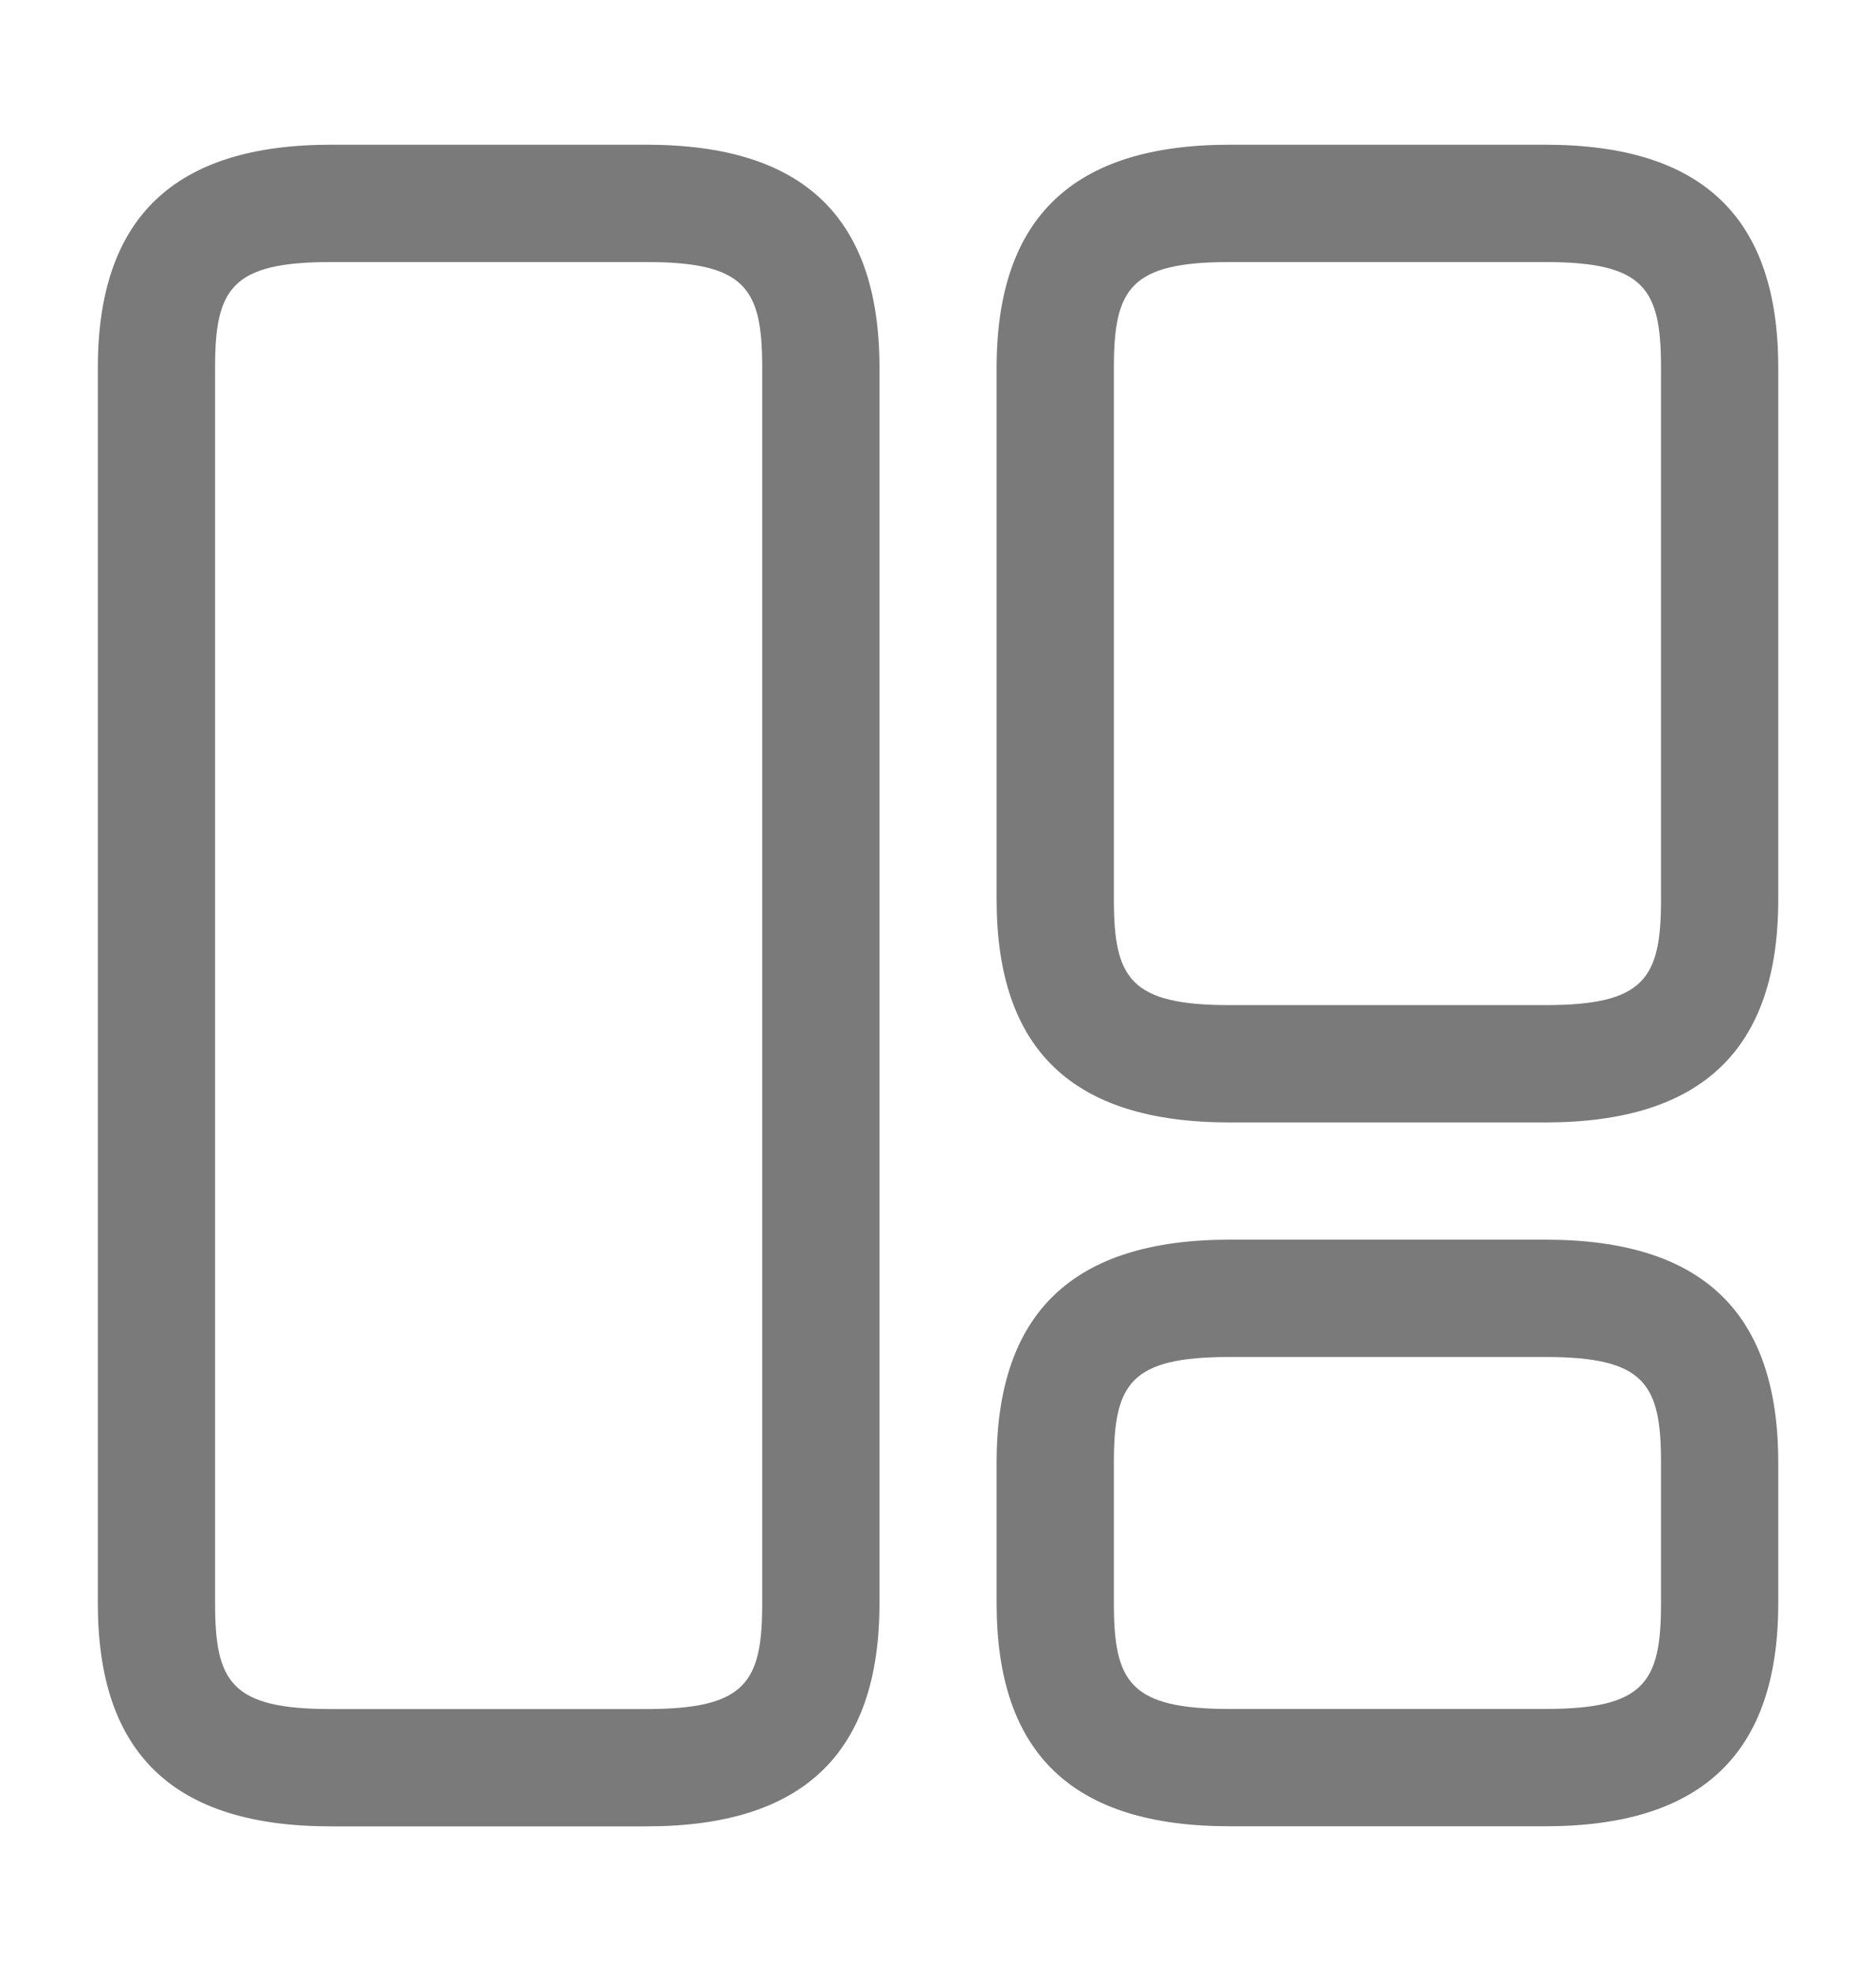 <svg width="20" height="21" viewBox="0 0 20 21" fill="none" xmlns="http://www.w3.org/2000/svg">
<path d="M6.893 19.459H3.526C1.851 19.459 1.043 18.684 1.043 17.084V3.917C1.043 2.317 1.86 1.542 3.526 1.542H6.893C8.568 1.542 9.376 2.317 9.376 3.917V17.084C9.376 18.684 8.56 19.459 6.893 19.459ZM3.526 2.792C2.468 2.792 2.293 3.075 2.293 3.917V17.084C2.293 17.925 2.468 18.209 3.526 18.209H6.893C7.951 18.209 8.126 17.925 8.126 17.084V3.917C8.126 3.075 7.951 2.792 6.893 2.792H3.526Z" fill="#7A7A7A"/>
<path d="M16.475 11.959H13.108C11.433 11.959 10.625 11.184 10.625 9.584V3.917C10.625 2.317 11.442 1.542 13.108 1.542H16.475C18.15 1.542 18.958 2.317 18.958 3.917V9.584C18.958 11.184 18.142 11.959 16.475 11.959ZM13.108 2.792C12.05 2.792 11.875 3.075 11.875 3.917V9.584C11.875 10.425 12.05 10.709 13.108 10.709H16.475C17.533 10.709 17.708 10.425 17.708 9.584V3.917C17.708 3.075 17.533 2.792 16.475 2.792H13.108Z" fill="#7A7A7A"/>
<path d="M16.475 19.458H13.108C11.433 19.458 10.625 18.683 10.625 17.083V15.583C10.625 13.983 11.442 13.208 13.108 13.208H16.475C18.15 13.208 18.958 13.983 18.958 15.583V17.083C18.958 18.683 18.142 19.458 16.475 19.458ZM13.108 14.458C12.05 14.458 11.875 14.741 11.875 15.583V17.083C11.875 17.925 12.05 18.208 13.108 18.208H16.475C17.533 18.208 17.708 17.925 17.708 17.083V15.583C17.708 14.741 17.533 14.458 16.475 14.458H13.108Z" fill="#7A7A7A"/>
</svg>
